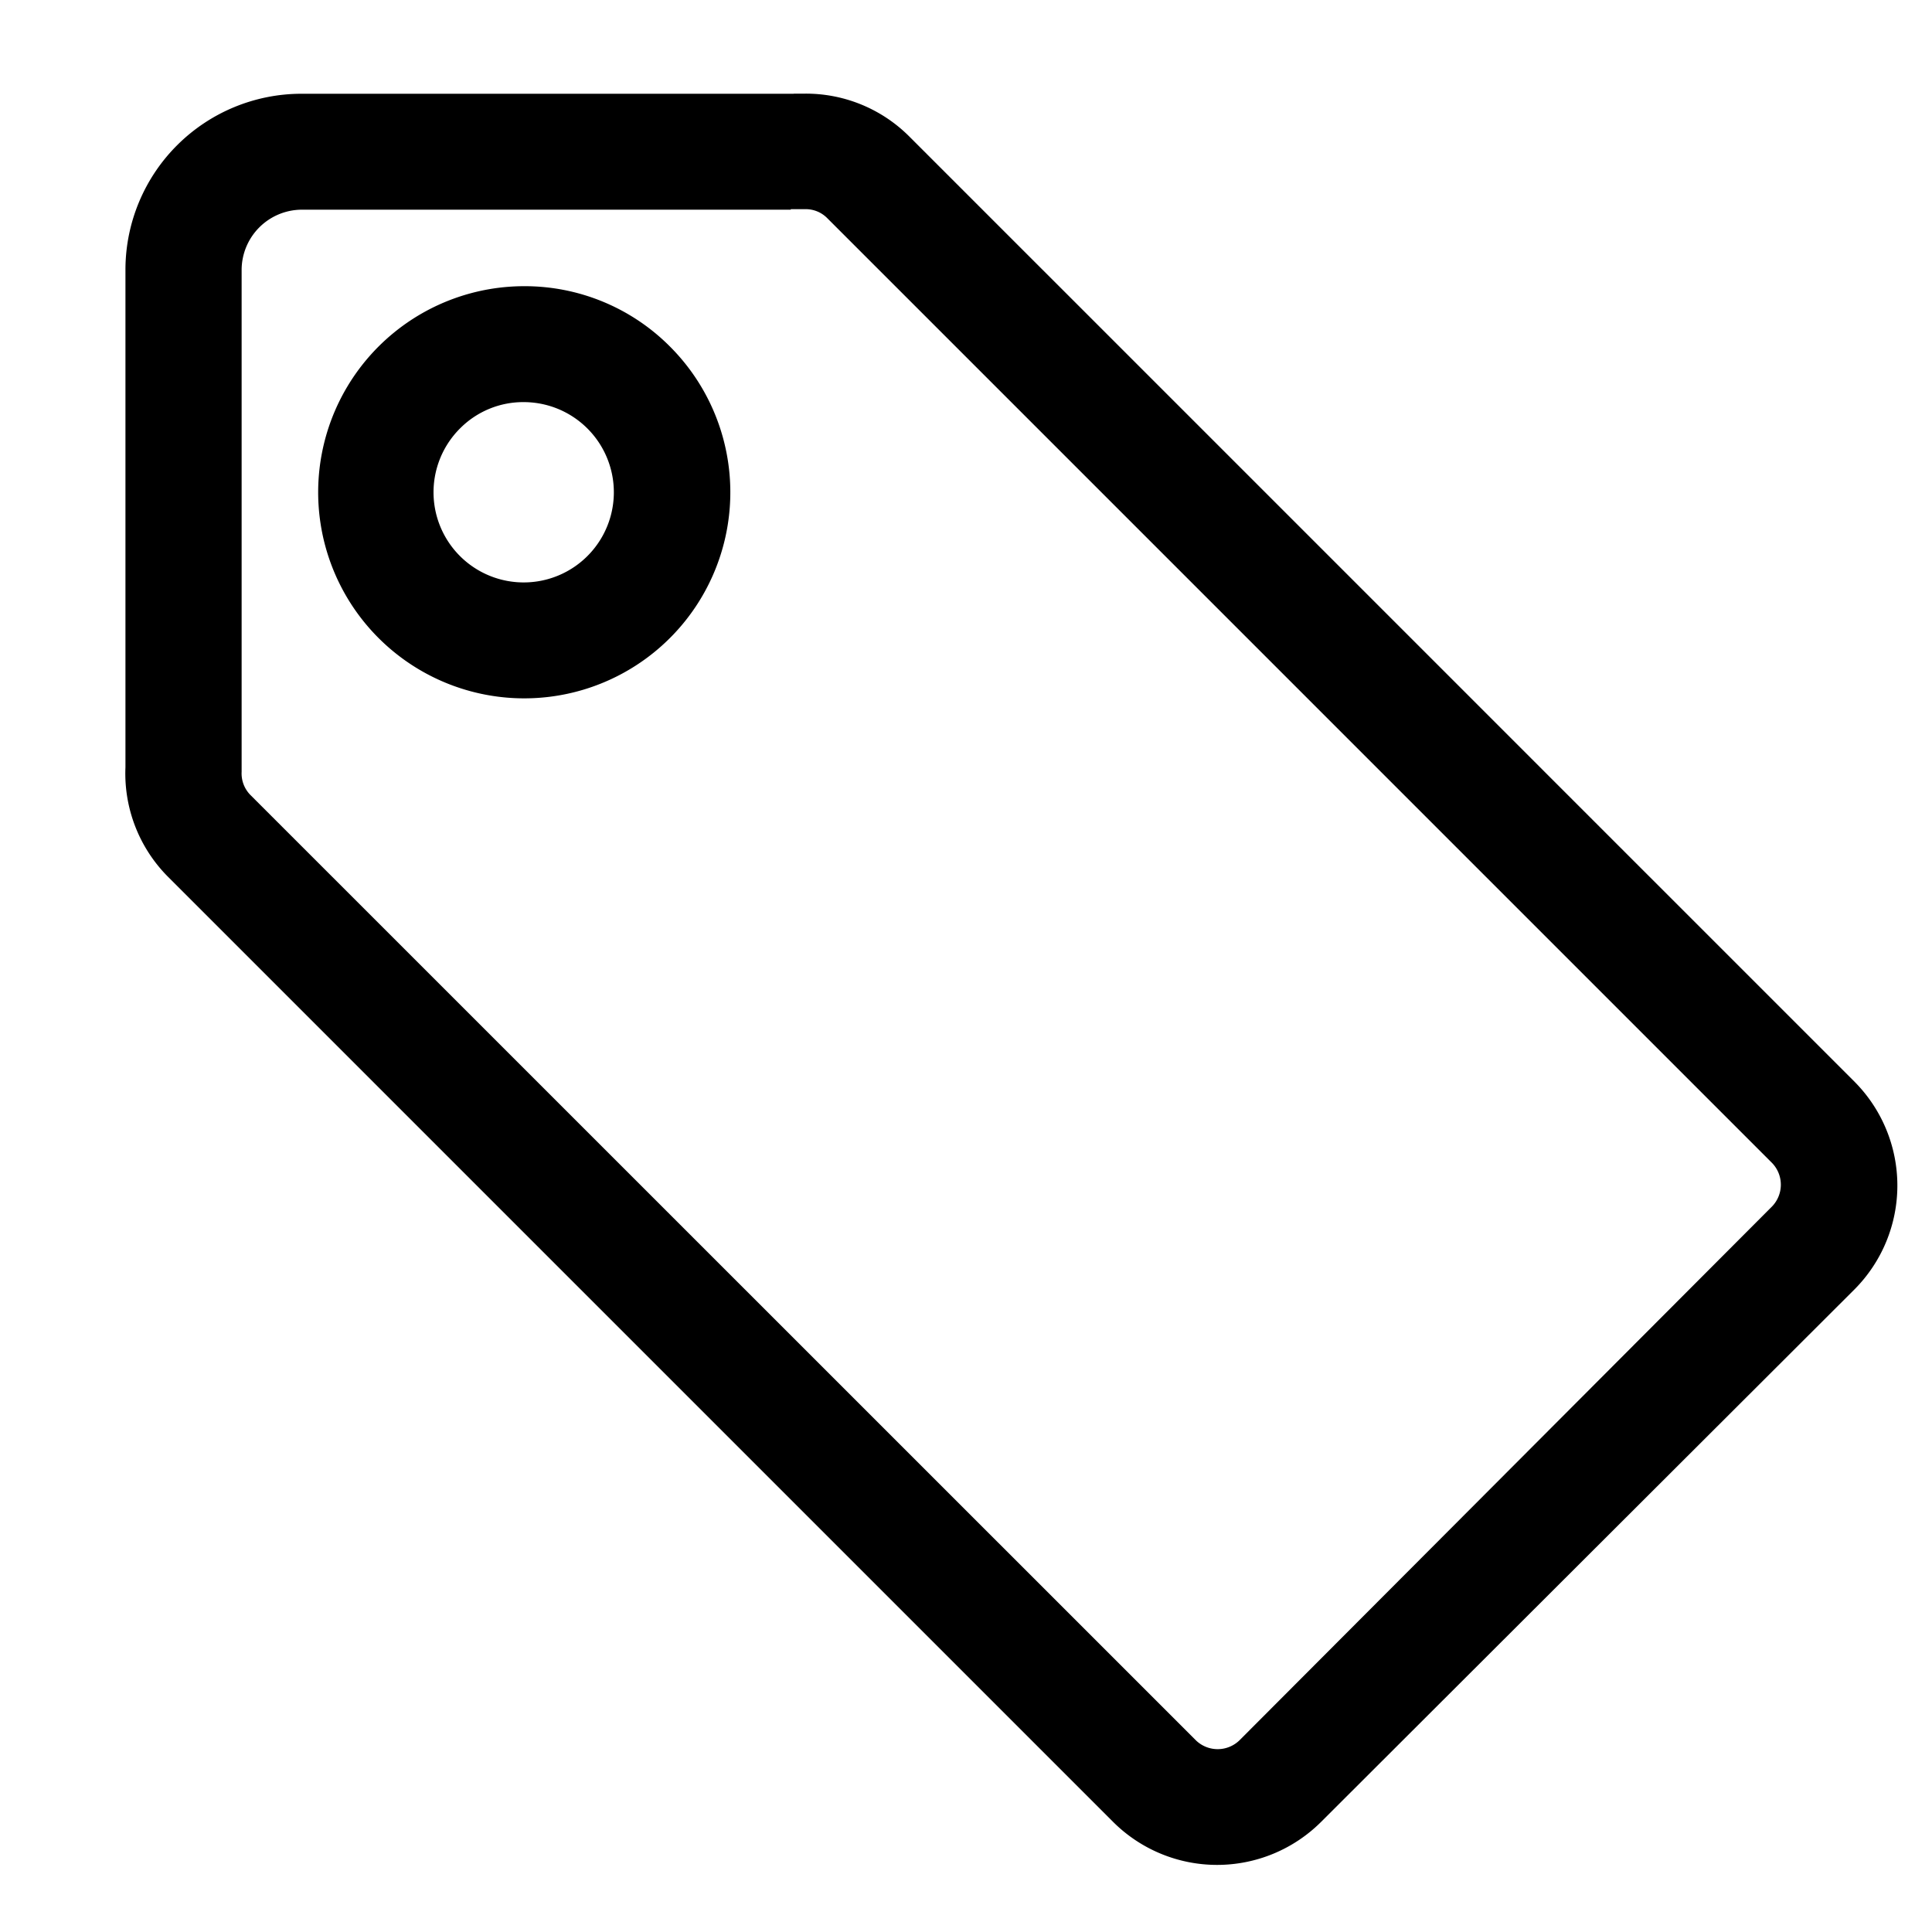 <svg xmlns="http://www.w3.org/2000/svg" viewBox="0 0 150 150"><defs><style>.cls-1{fill:none;}</style></defs><title>huc-tab-metadata</title><g id="Metadata"><path d="M61.4,16.24l.37,0h.74a2.34,2.34,0,0,1,1.69.67l.65.65h0l0,0,72.73,72.73a2.43,2.43,0,0,1,0,3.38L96.23,135.12a2.43,2.43,0,0,1-3.38,0L20.1,62.38l-.67-.67a2.38,2.38,0,0,1-.67-1.79v-.64c0-.12,0-.24,0-.37v-38a4.69,4.69,0,0,1,4.63-4.63h38m.22-9H23.37A13.67,13.67,0,0,0,9.74,20.87V59.12c0,.15,0,.3,0,.45a11.36,11.36,0,0,0,3.3,8.5l.67.67h0l72.73,72.73a11.43,11.43,0,0,0,16.11,0L144,100.09A11.43,11.43,0,0,0,144,84L71.25,11.25h0l-.67-.67a11.34,11.34,0,0,0-8.05-3.31h-.44l-.45,0Z"/><path d="M40.68,31.22a7,7,0,1,1-4.92,2,6.91,6.91,0,0,1,4.92-2m0-9A16,16,0,1,0,52,26.89a15.9,15.9,0,0,0-11.28-4.67Z"/></g><g id="size"><rect class="cls-1" width="150" height="150"/></g></svg>